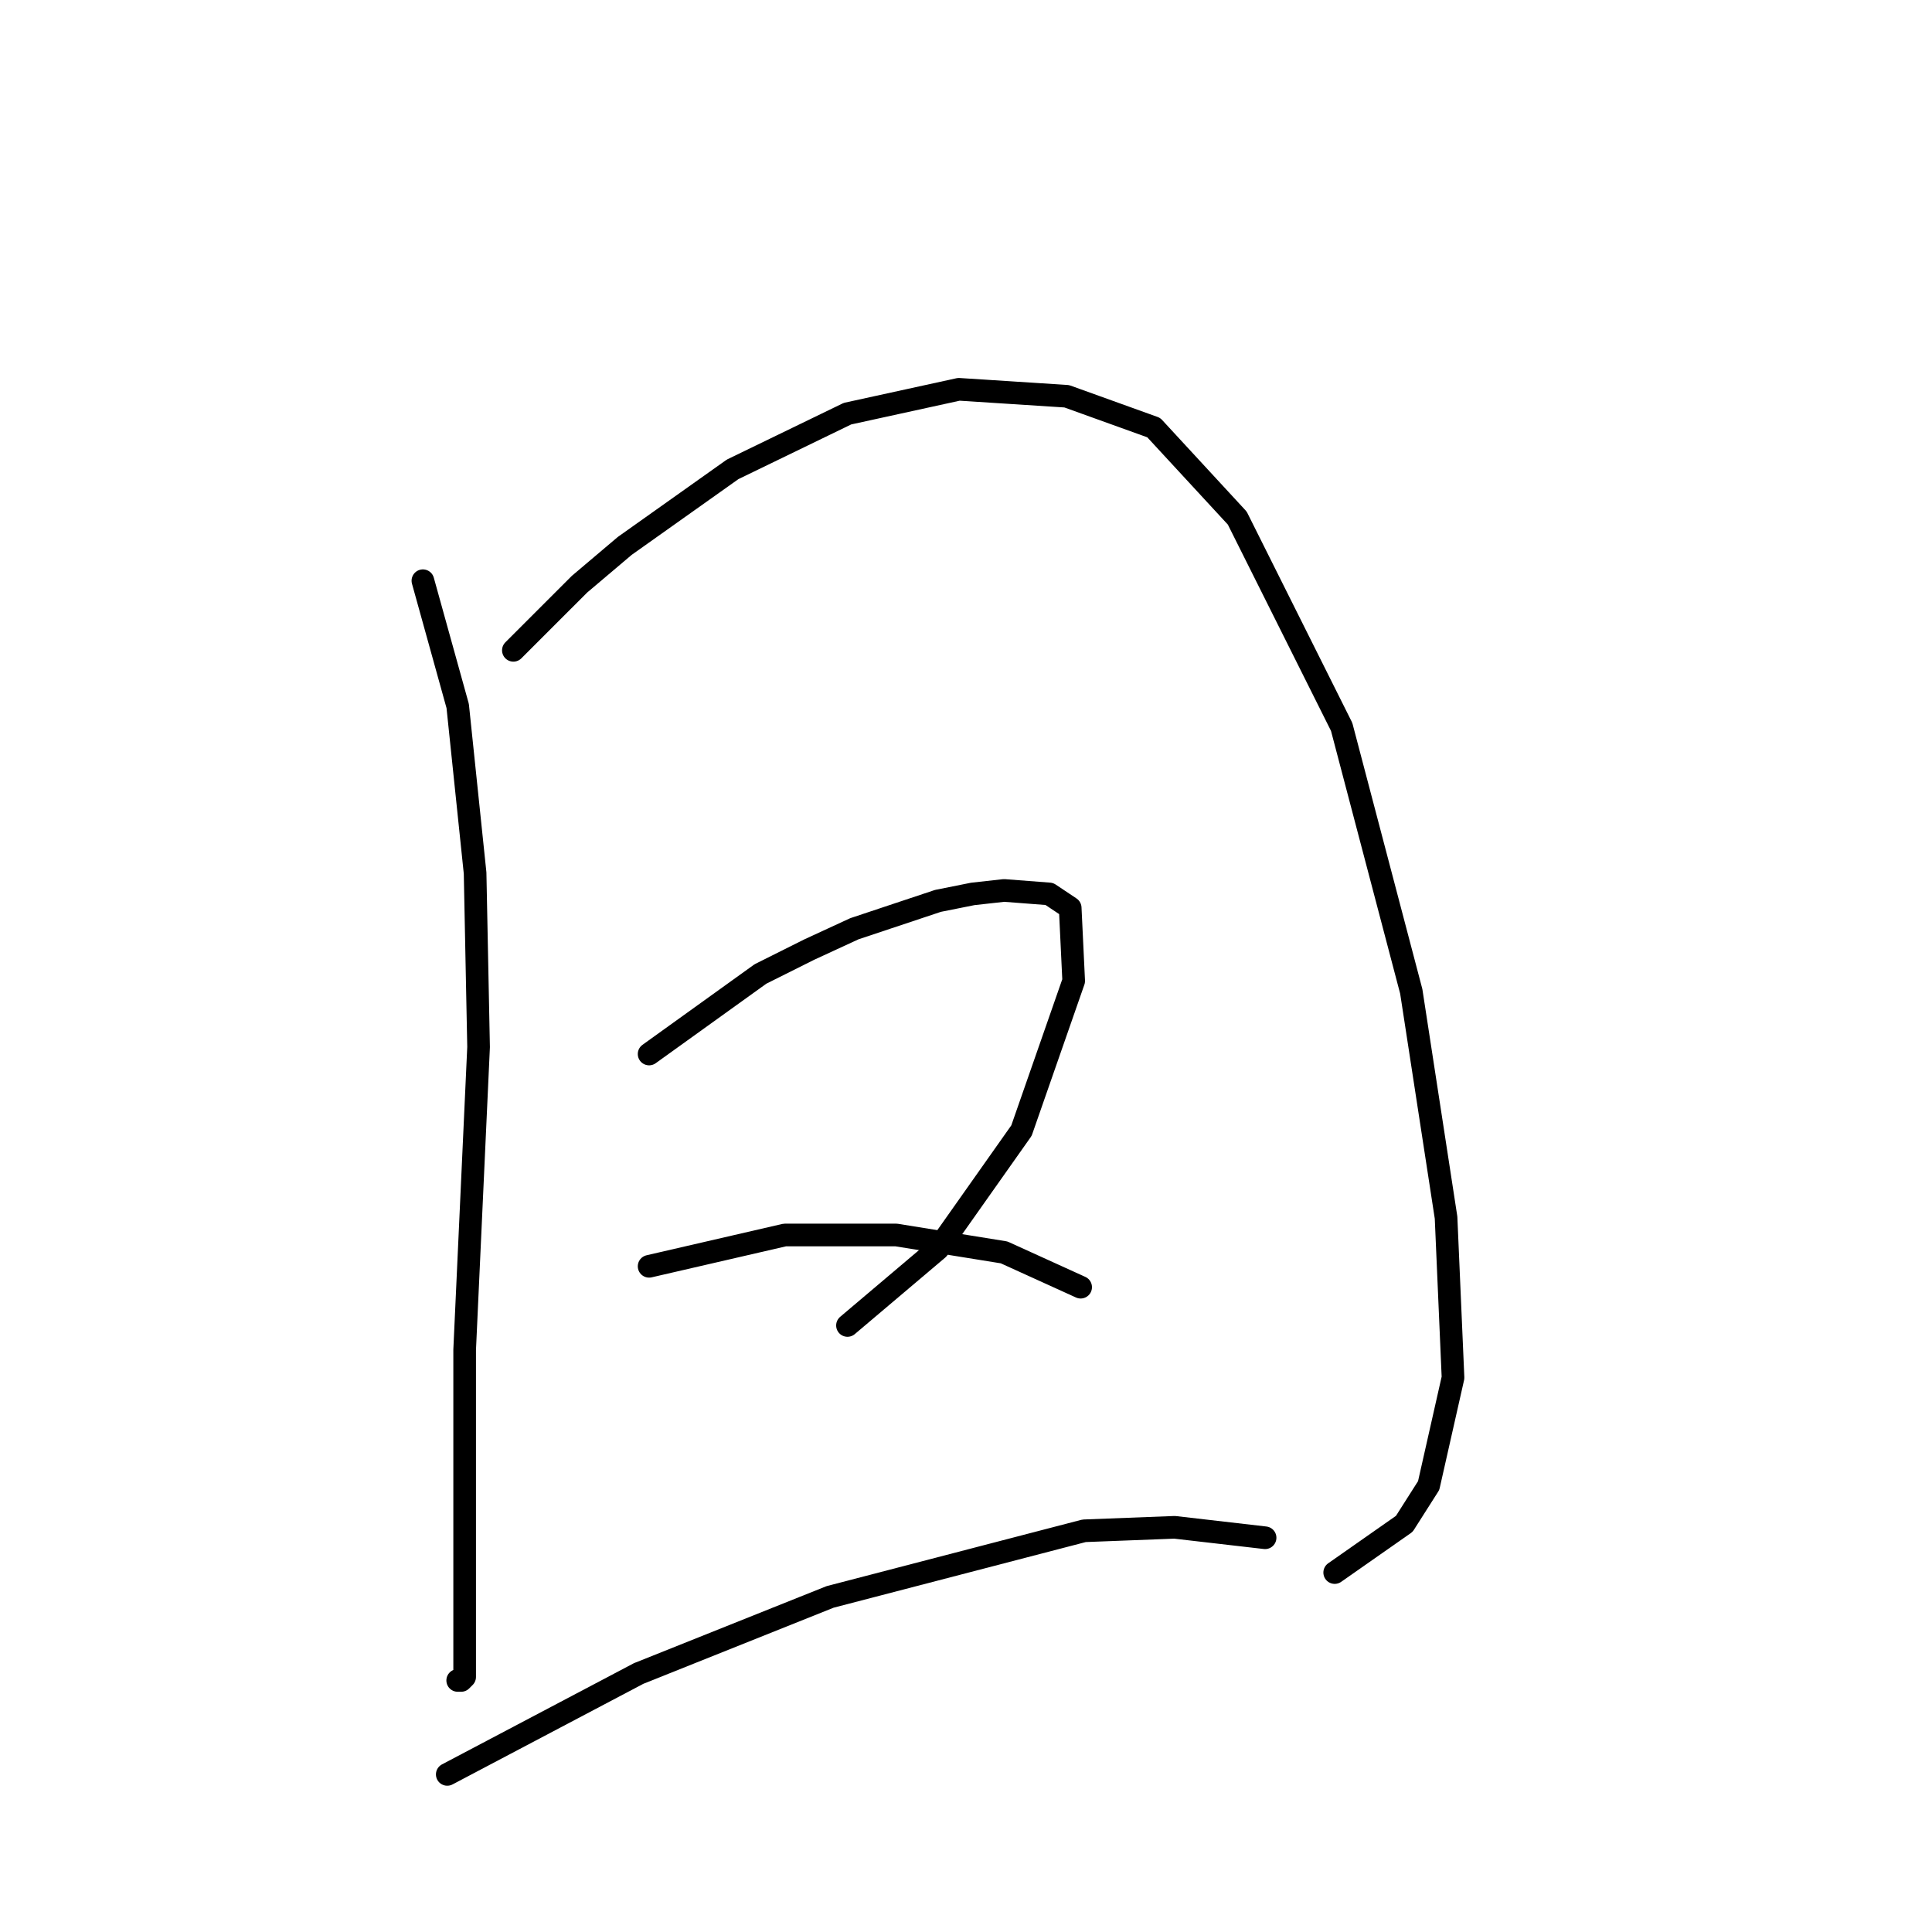 <?xml version="1.0" standalone="no"?>
    <svg width="256" height="256" xmlns="http://www.w3.org/2000/svg" version="1.1">
    <polyline stroke="black" stroke-width="3" stroke-linecap="round" fill="transparent" stroke-linejoin="round" points="56.036 76.948 60.647 93.549 62.953 115.683 63.414 138.74 61.569 178.859 61.569 205.605 61.569 222.206 61.108 222.667 60.647 222.667 60.647 222.667 " />
        <polyline stroke="black" stroke-width="3" stroke-linecap="round" fill="transparent" stroke-linejoin="round" points="68.025 86.17 76.787 77.409 82.782 72.336 97.077 62.191 112.295 54.813 127.051 51.585 141.346 52.507 152.875 56.658 163.942 68.647 177.776 96.315 186.999 131.362 191.61 161.336 192.533 182.548 189.305 196.843 186.077 201.916 176.854 208.372 176.854 208.372 " />
        <polyline stroke="black" stroke-width="3" stroke-linecap="round" fill="transparent" stroke-linejoin="round" points="86.01 139.662 100.766 129.056 107.222 125.828 113.217 123.061 124.284 119.372 128.896 118.45 133.046 117.989 139.041 118.45 141.807 120.295 142.269 129.978 135.352 149.807 124.284 165.486 112.295 175.631 112.295 175.631 " />
        <polyline stroke="black" stroke-width="3" stroke-linecap="round" fill="transparent" stroke-linejoin="round" points="86.01 167.792 103.994 163.642 118.75 163.642 133.046 165.947 143.191 170.559 143.191 170.559 " />
        <polyline stroke="black" stroke-width="3" stroke-linecap="round" fill="transparent" stroke-linejoin="round" points="59.264 235.118 84.626 221.745 109.989 211.6 143.652 202.838 155.642 202.377 167.631 203.761 167.631 203.761 " />
        </svg>